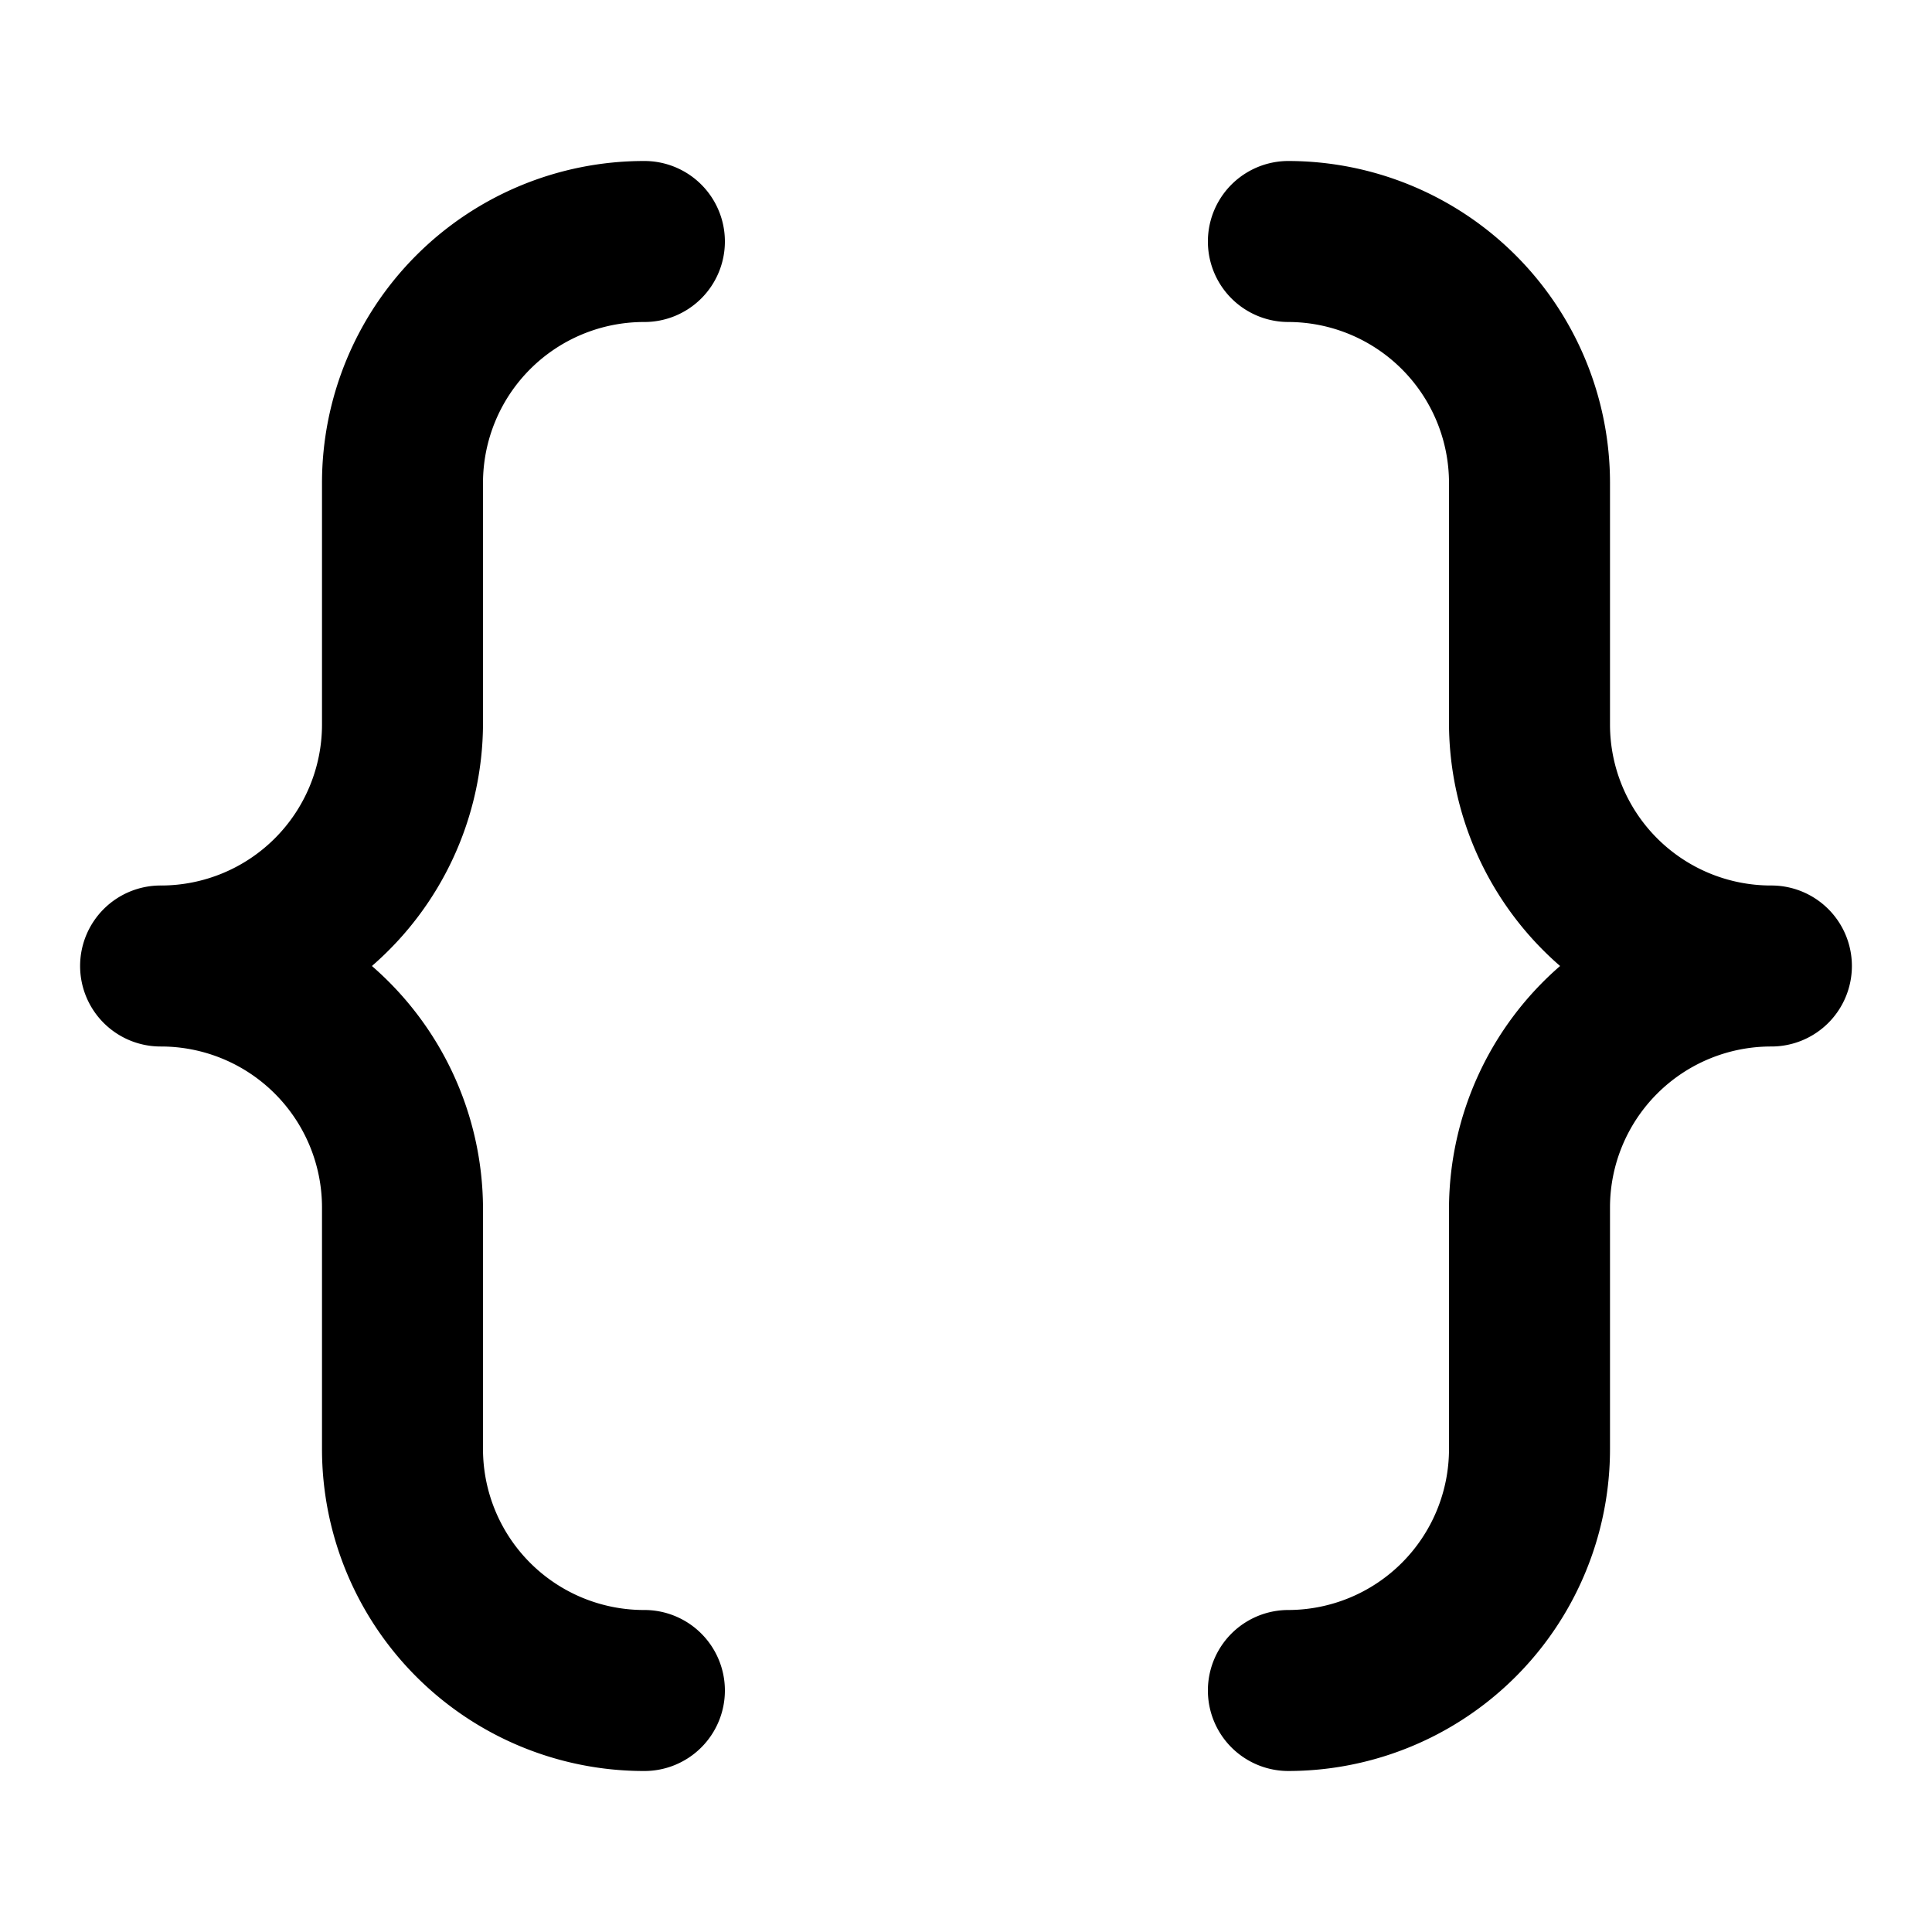 <svg class="svg-icon" style="width: 1em;height: 1em;vertical-align: middle;fill: currentColor;overflow: hidden;" viewBox="0 0 1024 1024" version="1.1" xmlns="http://www.w3.org/2000/svg"><path d="M256 256a85.333 85.333 0 0 1 85.333-85.333 42.667 42.667 0 1 0 0-85.333 170.667 170.667 0 0 0-170.667 170.667v128a85.333 85.333 0 0 1-85.333 85.333 42.667 42.667 0 1 0 0 85.333 85.333 85.333 0 0 1 85.333 85.333v128a170.667 170.667 0 0 0 170.667 170.667 42.667 42.667 0 1 0 0-85.333 85.333 85.333 0 0 1-85.333-85.333v-128a170.667 170.667 0 0 0-58.88-128A170.667 170.667 0 0 0 256 384V256z m682.667 213.333a85.333 85.333 0 0 1-85.333-85.333V256a170.667 170.667 0 0 0-170.667-170.667 42.667 42.667 0 0 0 0 85.333 85.333 85.333 0 0 1 85.333 85.333v128a170.667 170.667 0 0 0 58.88 128A170.667 170.667 0 0 0 768 640v128a85.333 85.333 0 0 1-85.333 85.333 42.667 42.667 0 0 0 0 85.333 170.667 170.667 0 0 0 170.667-170.667v-128a85.333 85.333 0 0 1 85.333-85.333 42.667 42.667 0 1 0 0-85.333z"  /></svg>